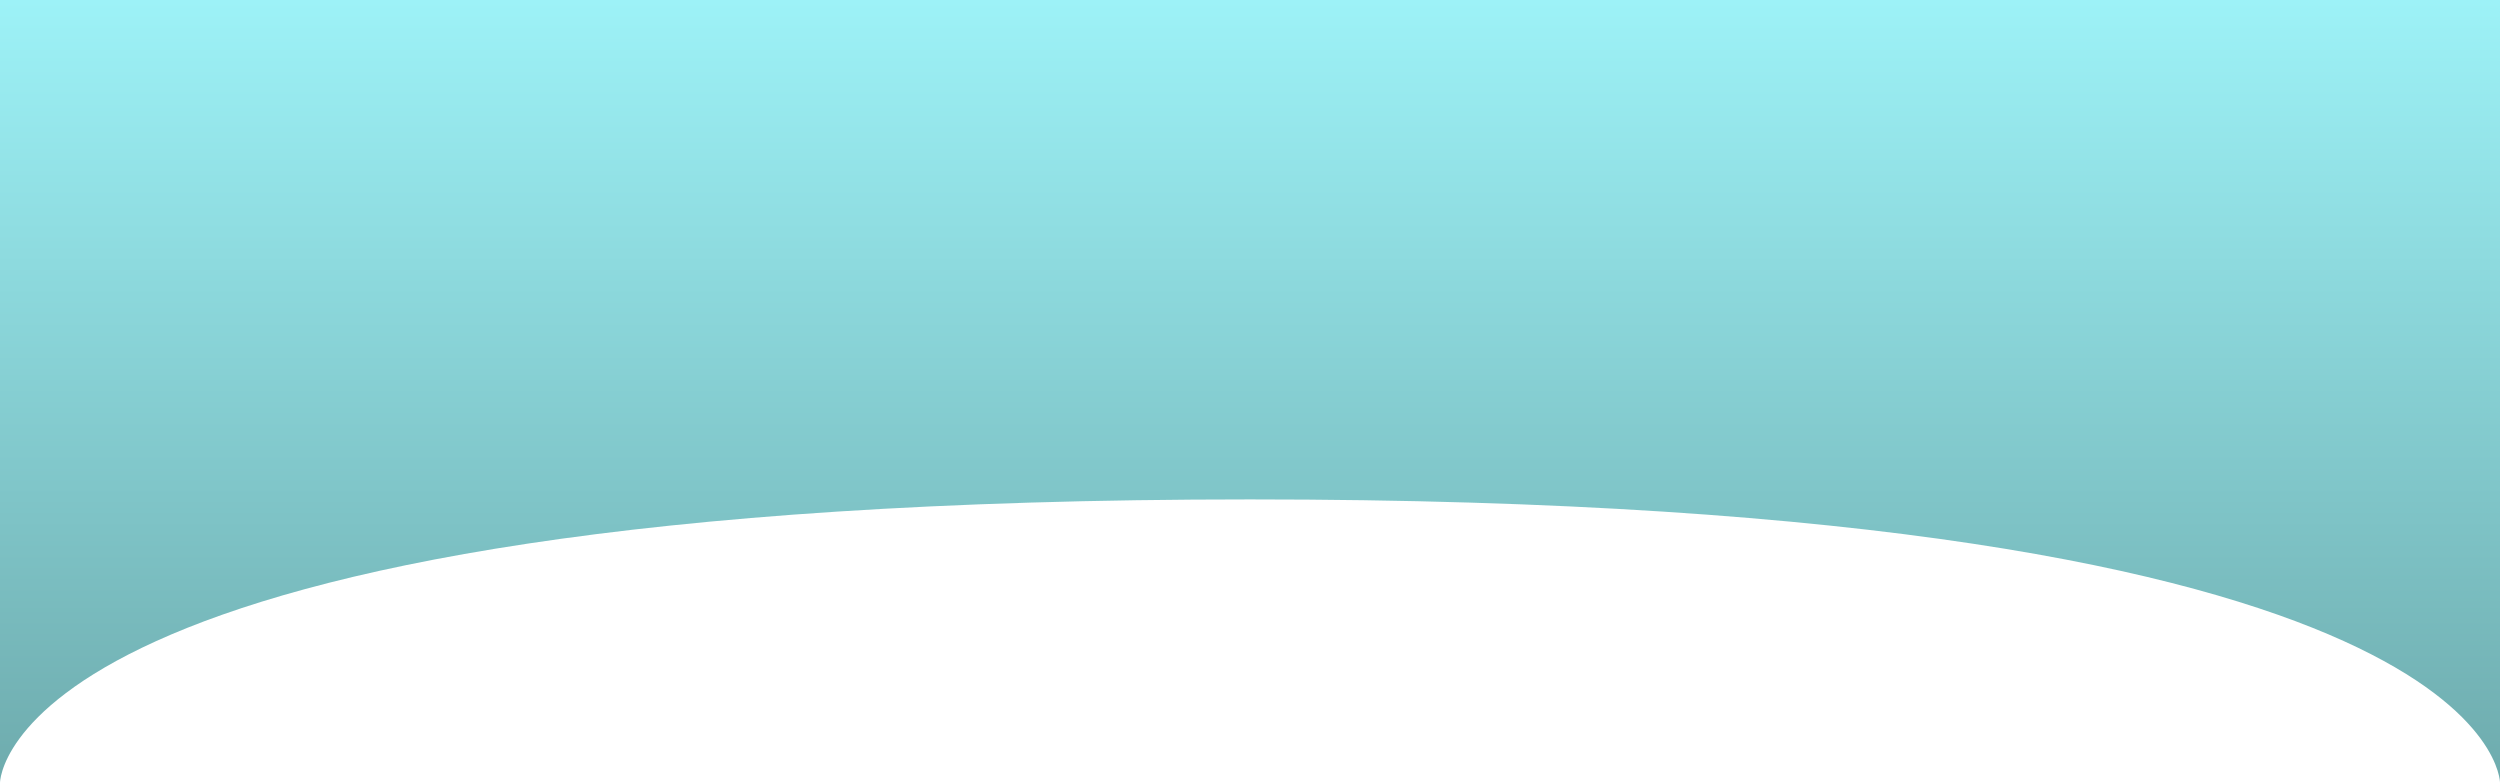 <svg width="100%" height="134" preserveAspectRatio="none" viewBox="0 0 428 134" fill="none" xmlns="http://www.w3.org/2000/svg">
<path d="M0 134C0 134 -3.05176e-05 85.5 214 85.5C428 85.5 428 134 428 134V4.57764e-05H0V134Z" fill="url(#paint0_linear_40_15)"/>
<defs>
<linearGradient id="paint0_linear_40_15" x1="214" y1="134" x2="214" y2="4.57764e-05" gradientUnits="userSpaceOnUse">
<stop stop-color="#6EABAD"/>
<stop offset="1" stop-color="#9DF2F7"/>
</linearGradient>
</defs>
</svg>
